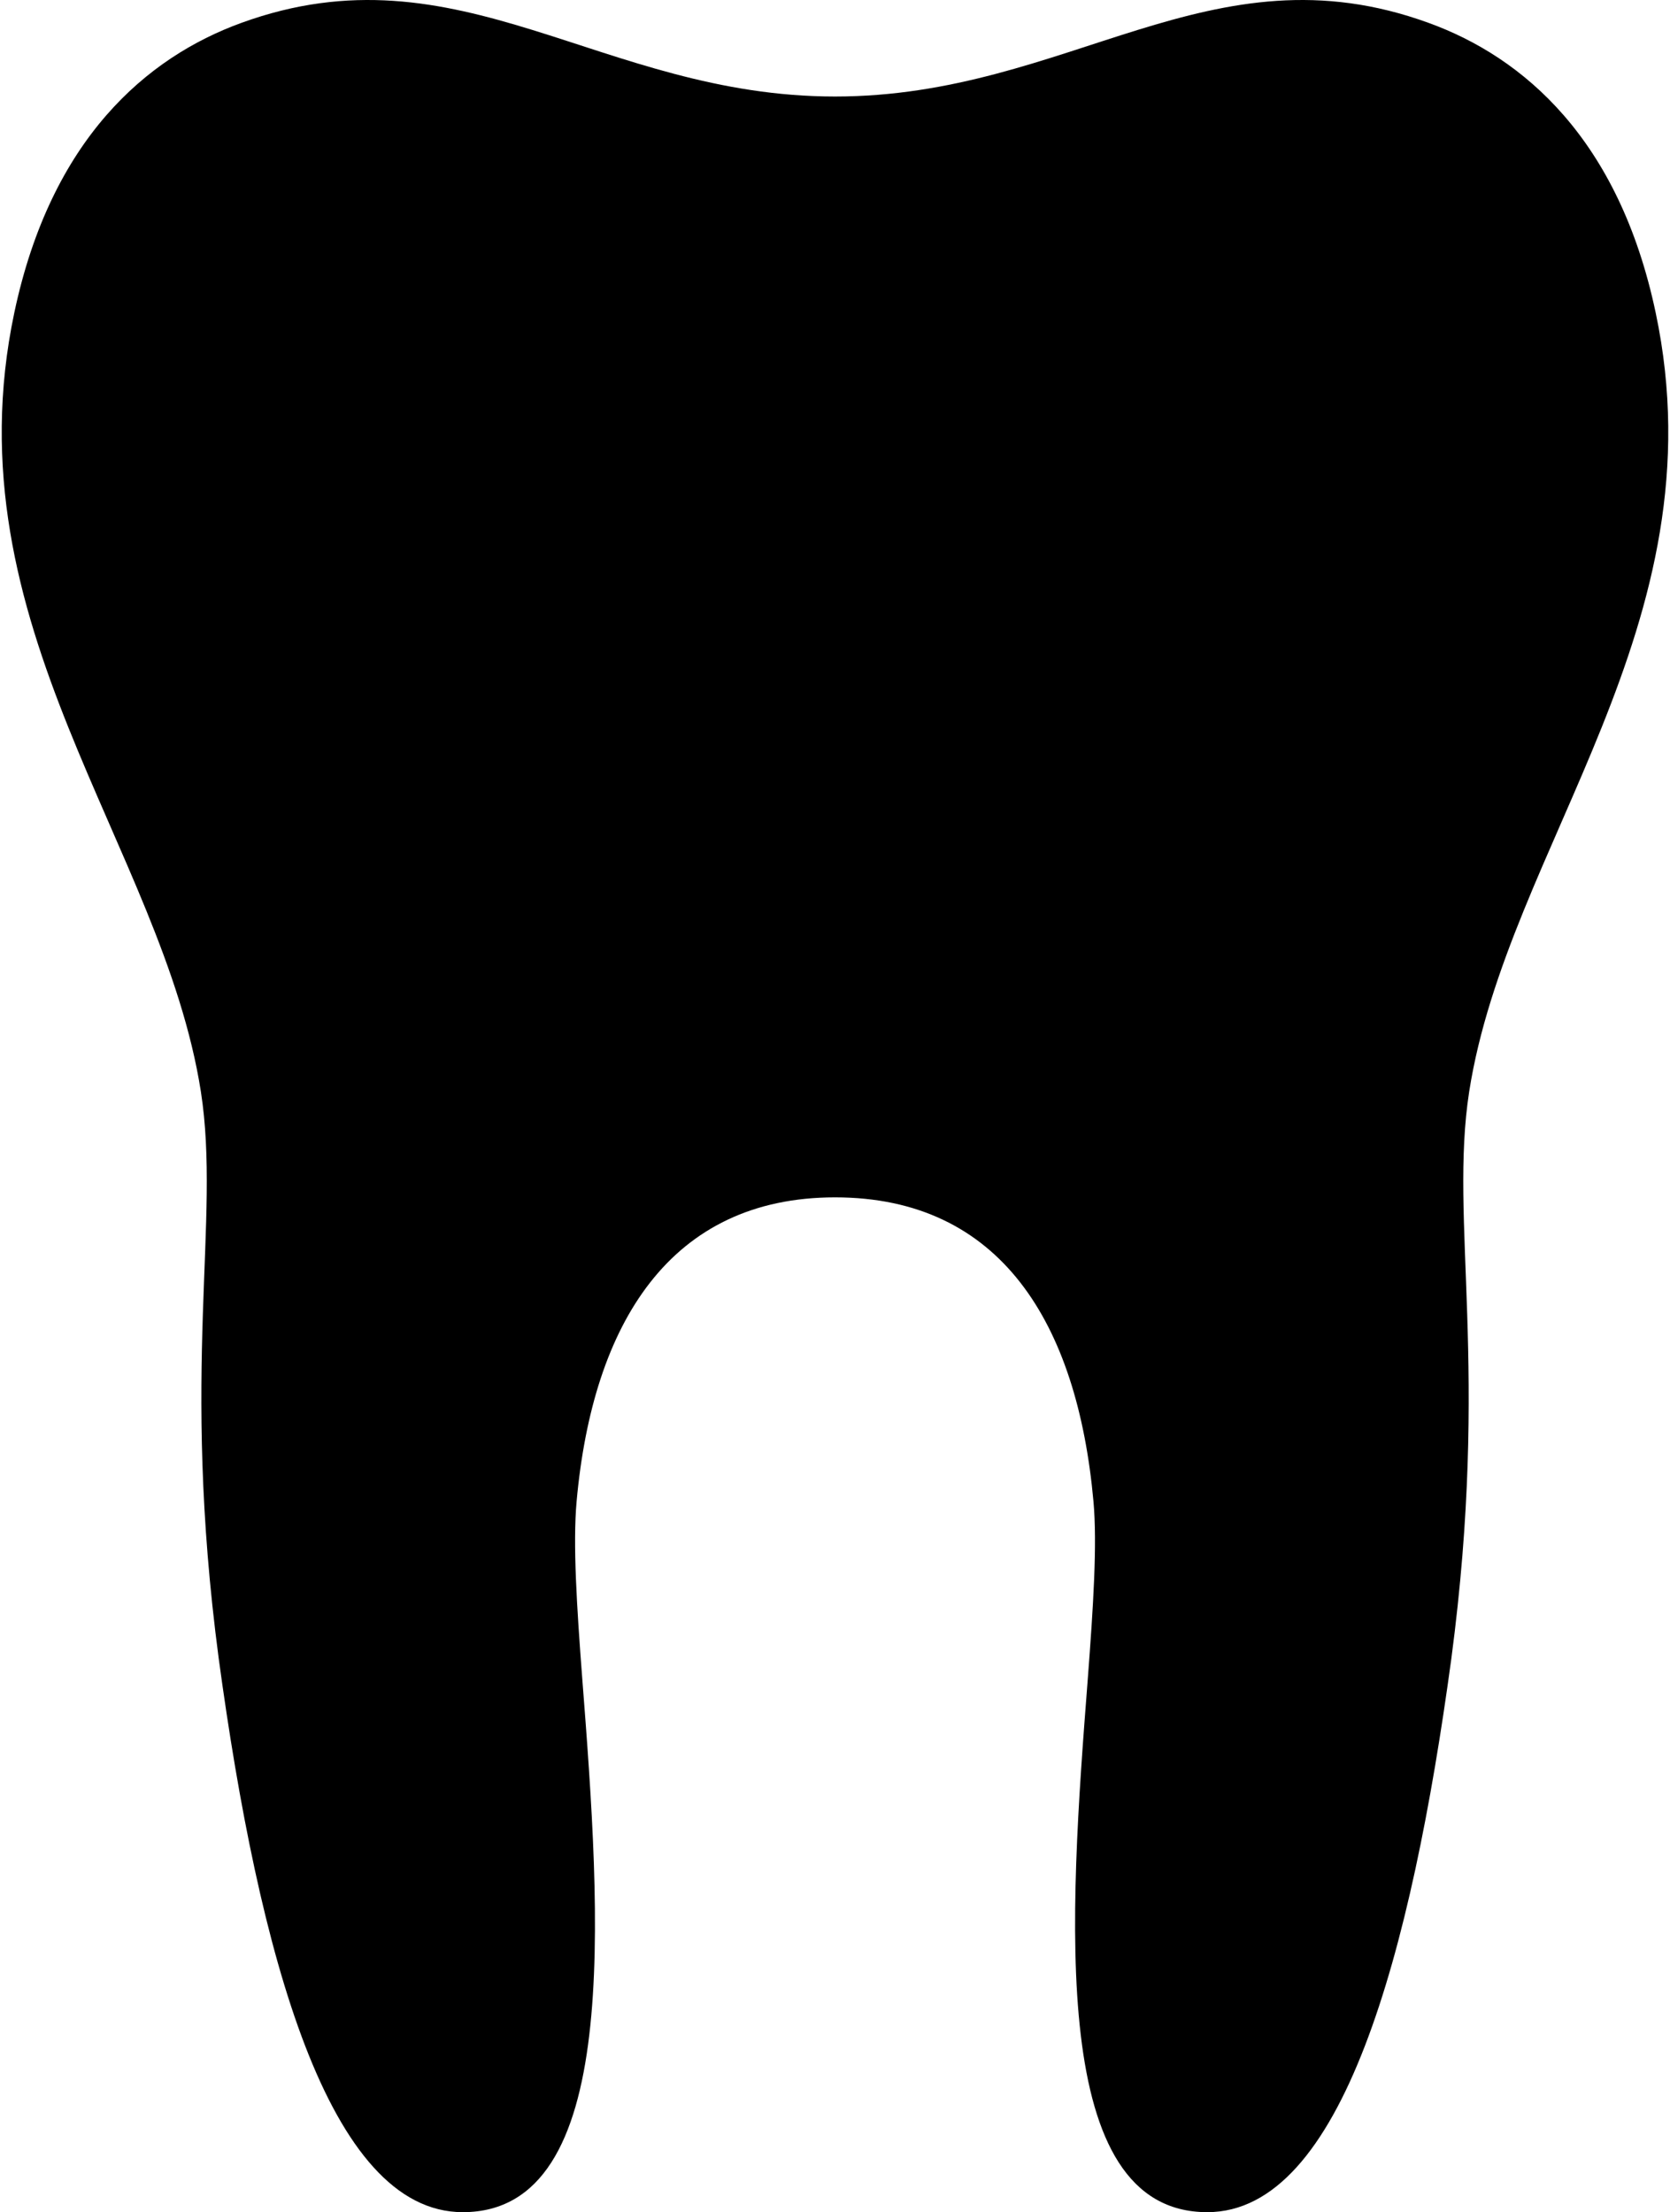 <?xml version="1.0" ?>
<svg xmlns="http://www.w3.org/2000/svg" xmlns:ev="http://www.w3.org/2001/xml-events" xmlns:xlink="http://www.w3.org/1999/xlink" baseProfile="full" enable-background="new 0 0 75.344 100" height="600px" version="1.1" viewBox="0 0 75.344 100" width="453px" x="0px" xml:space="preserve" y="0px">
	<defs/>
	<path d="M 37.674,54.126 C 45.156,54.126 48.627,59.805 49.357,67.871 C 49.531,69.801 49.349,72.614 49.102,75.872 C 48.261,86.697 47.294,100.0 54.502,100.0 C 60.598,100.0 63.73,88.305 65.537,74.973 C 67.282,61.776 65.434,55.208 66.343,49.348 C 68.076,38.245 77.768,28.29 74.774,14.134 C 73.116,6.281 68.792,2.587 64.508,1.034 C 54.64,-2.558 48.269,4.363 37.674,4.363 C 27.079,4.363 20.708,-2.558 10.835,1.034 C 6.555,2.587 2.231,6.281 0.569,14.134 C -2.421,28.29 7.267,38.245 9.004,49.348 C 9.912,55.208 8.065,61.775 9.81,74.973 C 11.617,88.304 14.75,100.0 20.845,100.0 C 28.05,100.0 27.087,86.697 26.245,75.873 C 25.997,72.615 25.817,69.802 25.99,67.872 C 26.717,59.805 30.234,54.126 37.674,54.126"/>
</svg>
